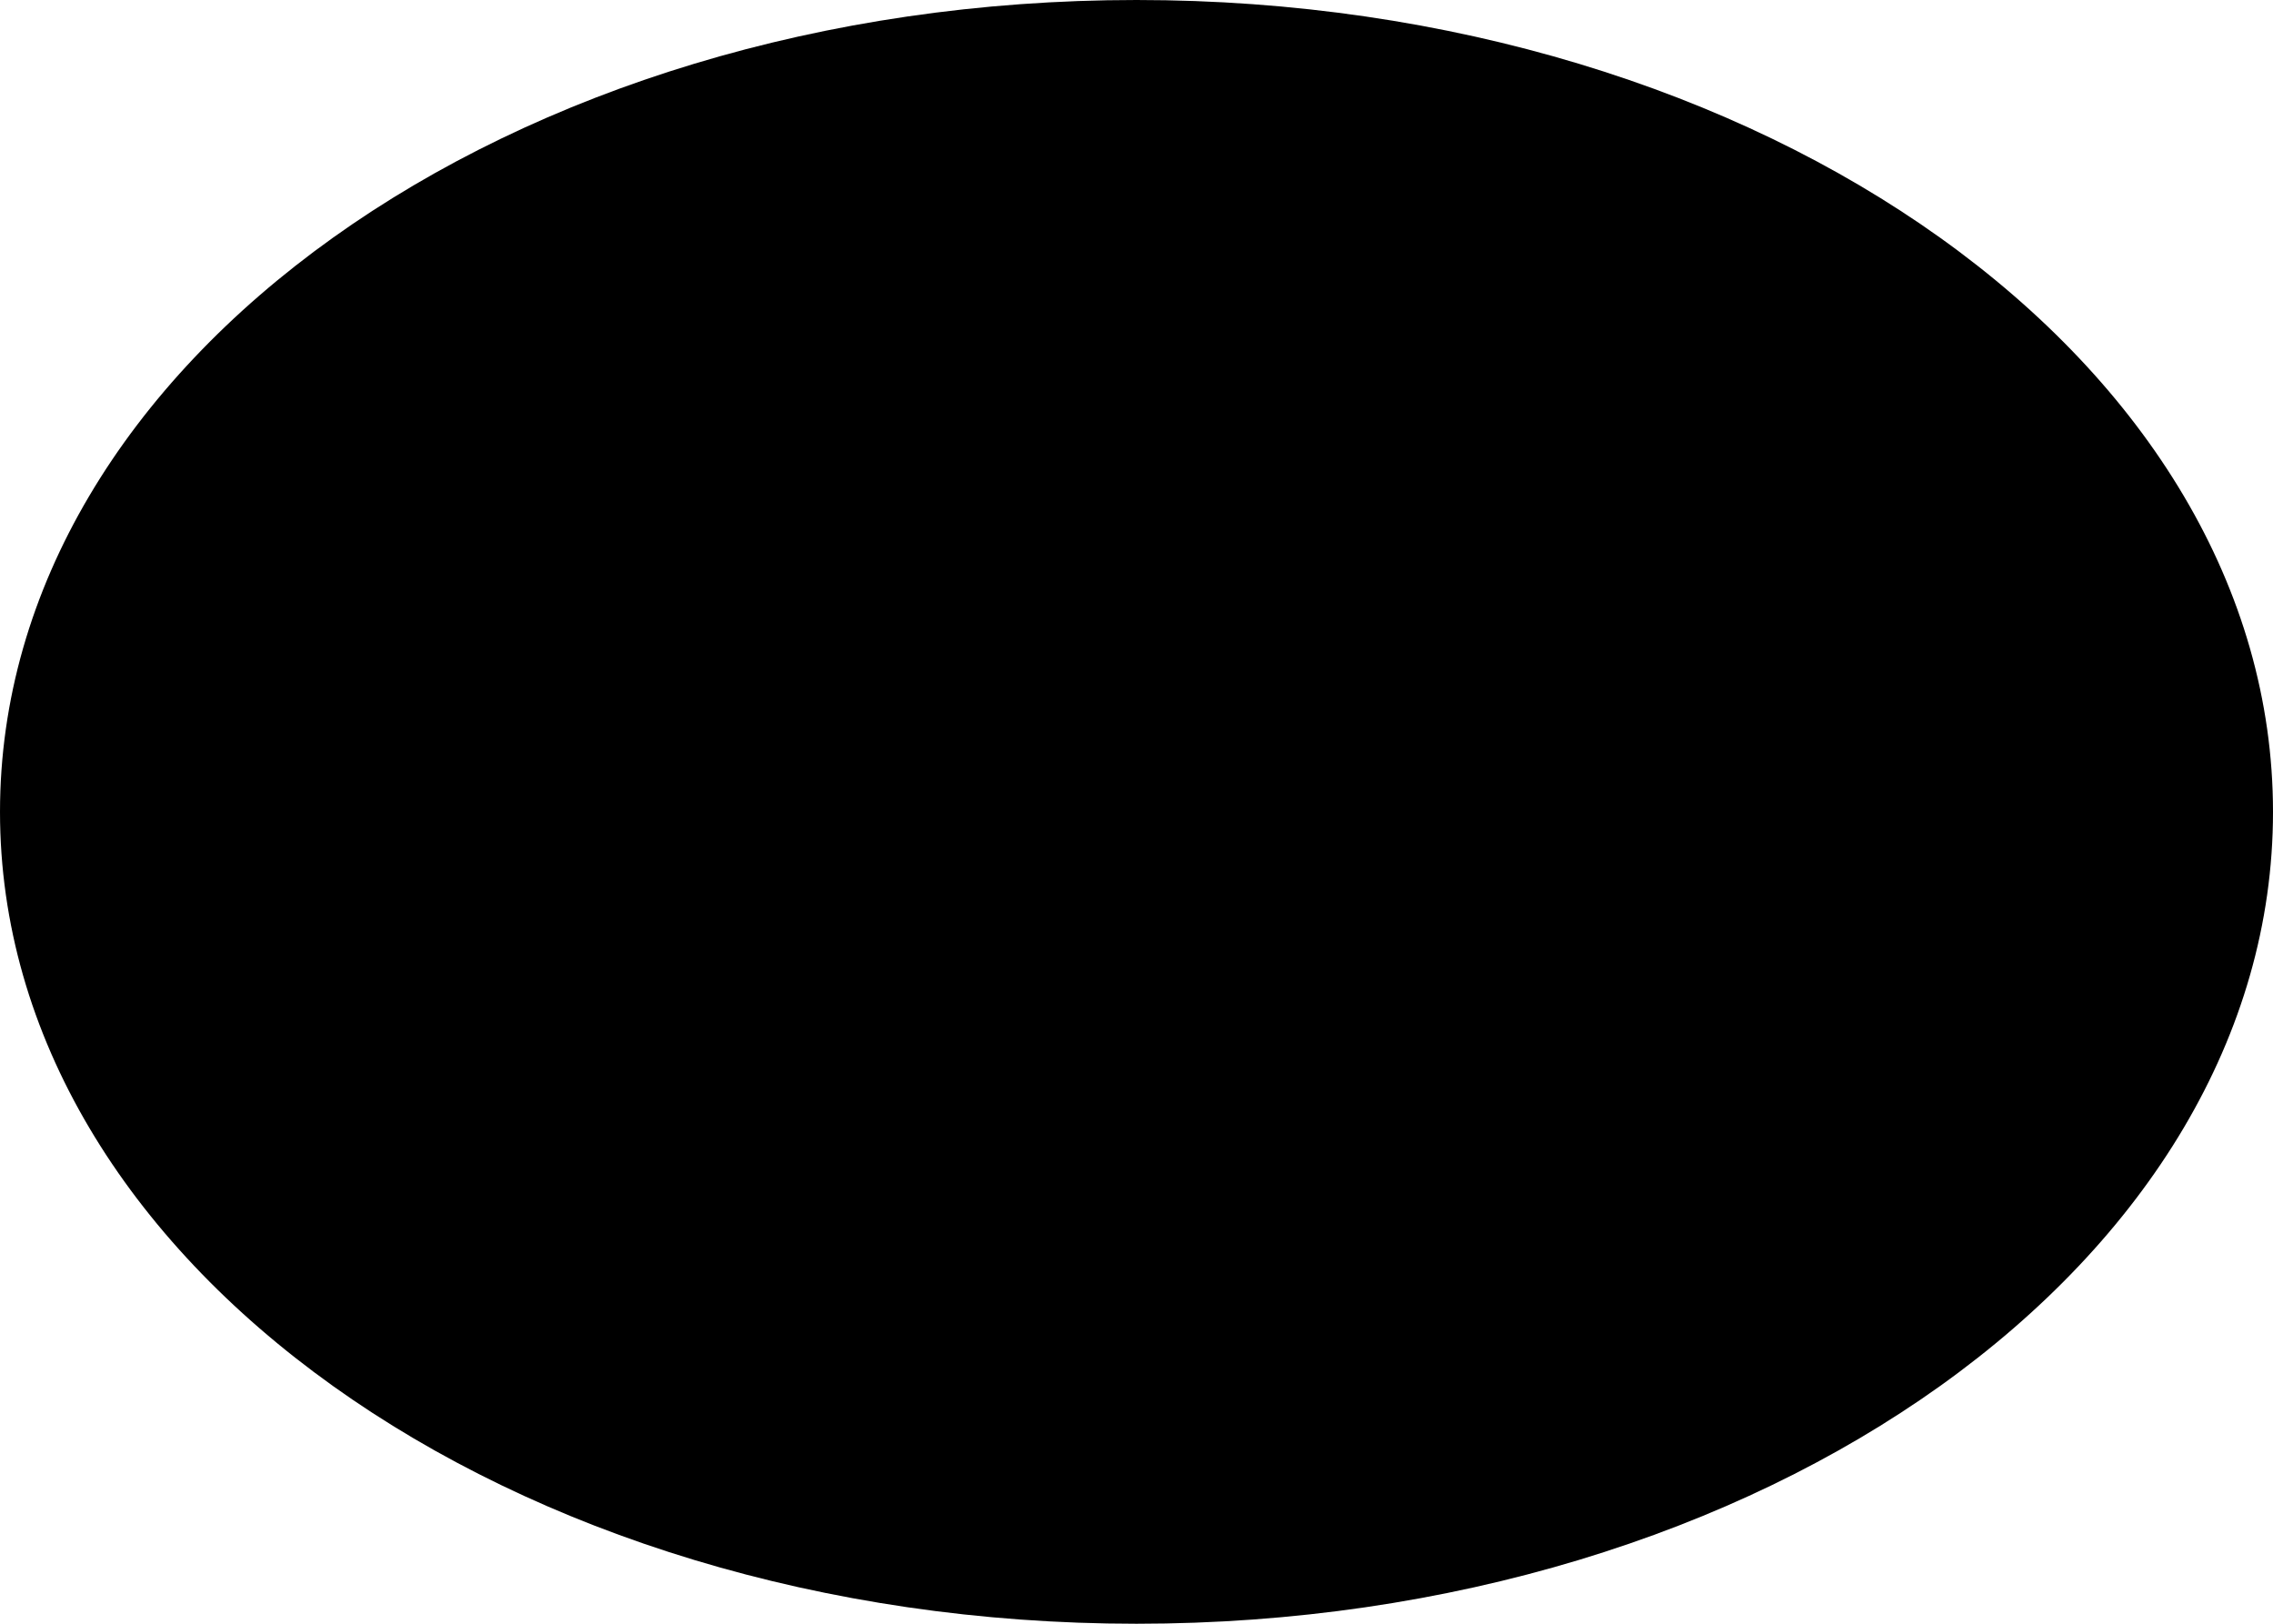 <?xml version="1.0" encoding="utf-8"?>
<!-- Generator: Adobe Illustrator 16.0.0, SVG Export Plug-In . SVG Version: 6.00 Build 0)  -->
<!DOCTYPE svg PUBLIC "-//W3C//DTD SVG 1.1//EN" "http://www.w3.org/Graphics/SVG/1.1/DTD/svg11.dtd">
<svg version="1.1" id="Layer_1" xmlns="http://www.w3.org/2000/svg" xmlns:xlink="http://www.w3.org/1999/xlink" x="0px" y="0px"
	 width="992.125px" height="708.661px" viewBox="0 0 992.125 708.661" enable-background="new 0 0 992.125 708.661"
	 xml:space="preserve">
<path d="M496.064,0C222.103,0,0.001,158.605,0.001,354.33c0,195.688,222.102,354.331,496.062,354.331
	c274.035,0,496.062-158.645,496.062-354.331C992.125,158.605,770.1,0,496.064,0z"/>
</svg>
